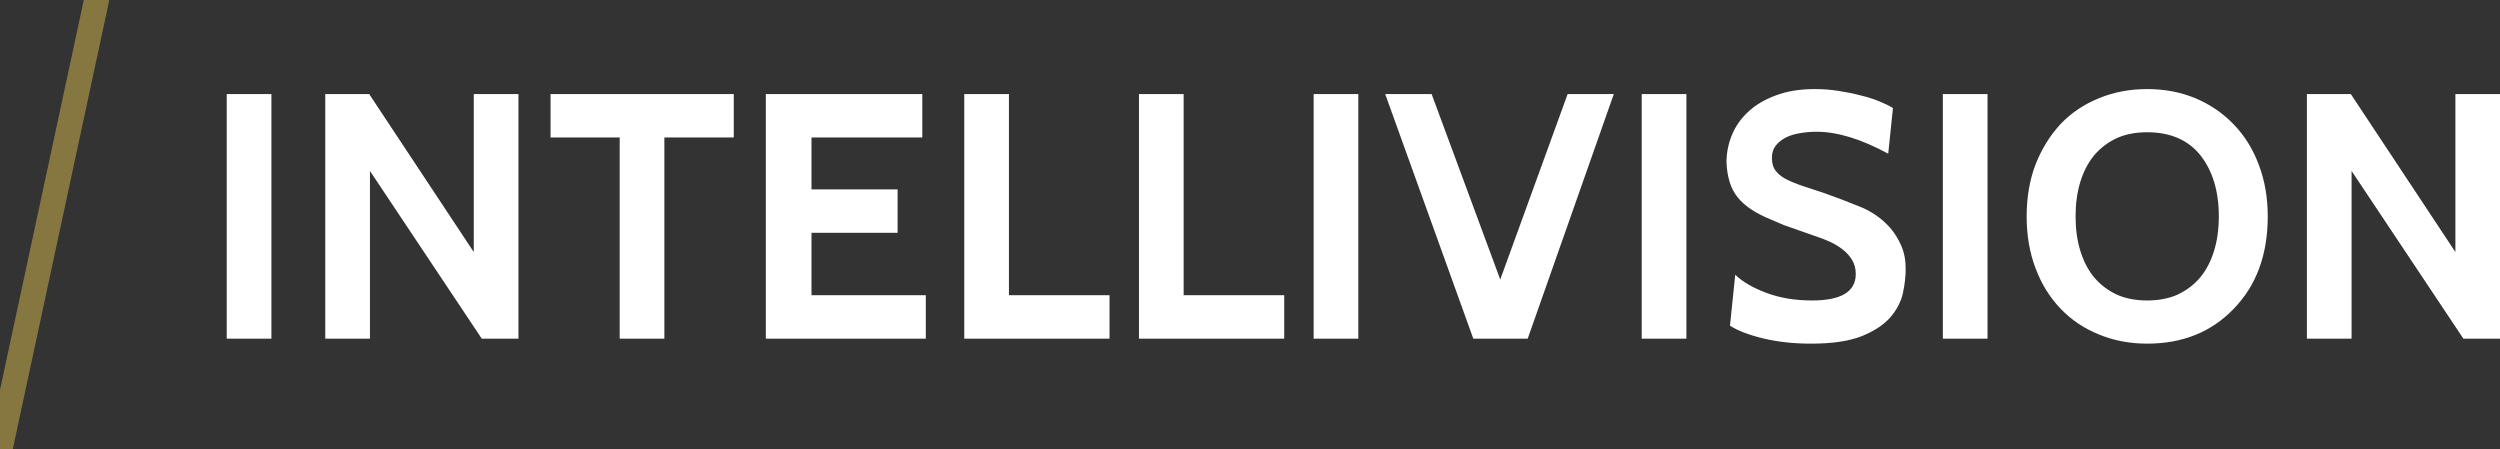 <?xml version="1.0" encoding="utf-8"?>
<svg viewBox="0 0 100.17 18" xmlns="http://www.w3.org/2000/svg" xmlns:bx="https://boxy-svg.com">
  <rect x="0" y="0" width="100.17" height="18" fill="#333333" stroke="none"/>
  <path d="M 10.875 13.569 L 9.085 13.569 L 9.085 3.769 L 10.875 3.769 L 10.875 13.569 ZM 20.773 13.569 L 19.303 13.569 L 14.823 6.849 L 14.823 13.569 L 13.033 13.569 L 13.033 3.769 L 14.793 3.769 L 18.983 10.099 L 18.983 3.769 L 20.773 3.769 L 20.773 13.569 ZM 29.4 5.509 L 26.62 5.509 L 26.62 13.569 L 24.83 13.569 L 24.83 5.509 L 22.06 5.509 L 22.06 3.769 L 29.4 3.769 L 29.4 5.509 ZM 37.095 13.569 L 30.685 13.569 L 30.685 3.769 L 36.955 3.769 L 36.955 5.509 L 32.515 5.509 L 32.515 7.589 L 35.965 7.589 L 35.965 9.329 L 32.515 9.329 L 32.515 11.829 L 37.095 11.829 L 37.095 13.569 ZM 44.456 13.569 L 38.636 13.569 L 38.636 3.769 L 40.426 3.769 L 40.426 11.829 L 44.456 11.829 L 44.456 13.569 ZM 51.456 13.569 L 45.636 13.569 L 45.636 3.769 L 47.426 3.769 L 47.426 11.829 L 51.456 11.829 L 51.456 13.569 ZM 54.425 13.569 L 52.635 13.569 L 52.635 3.769 L 54.425 3.769 L 54.425 13.569 ZM 64.662 3.769 L 61.212 13.569 L 59.032 13.569 L 55.502 3.769 L 57.362 3.769 L 60.112 11.199 L 62.812 3.769 L 64.662 3.769 ZM 67.57 13.569 L 65.78 13.569 L 65.78 3.769 L 67.57 3.769 L 67.57 13.569 ZM 72.567 13.769 C 71.867 13.769 71.227 13.699 70.647 13.559 C 70.067 13.419 69.624 13.249 69.317 13.049 L 69.527 11.009 C 69.827 11.296 70.247 11.539 70.787 11.739 C 71.321 11.939 71.927 12.039 72.607 12.039 C 73.774 12.039 74.357 11.686 74.357 10.979 C 74.357 10.772 74.311 10.589 74.217 10.429 C 74.117 10.262 73.991 10.119 73.837 9.999 C 73.684 9.879 73.514 9.776 73.327 9.689 C 73.147 9.609 72.967 9.539 72.787 9.479 L 71.477 9.019 L 70.917 8.779 C 70.331 8.539 69.901 8.249 69.627 7.909 C 69.354 7.576 69.204 7.109 69.177 6.509 C 69.177 6.136 69.247 5.776 69.387 5.429 C 69.527 5.076 69.744 4.762 70.037 4.489 C 70.324 4.216 70.691 3.996 71.137 3.829 C 71.584 3.656 72.111 3.569 72.717 3.569 C 73.031 3.569 73.341 3.592 73.647 3.639 C 73.961 3.686 74.257 3.746 74.537 3.819 C 74.817 3.886 75.071 3.966 75.297 4.059 C 75.524 4.152 75.707 4.242 75.847 4.329 L 75.657 6.159 C 74.577 5.572 73.621 5.279 72.787 5.279 C 72.547 5.279 72.321 5.299 72.107 5.339 C 71.894 5.372 71.704 5.432 71.537 5.519 C 71.377 5.606 71.247 5.712 71.147 5.839 C 71.047 5.972 70.997 6.132 70.997 6.319 C 70.997 6.559 71.057 6.746 71.177 6.879 C 71.291 7.019 71.461 7.139 71.687 7.239 C 71.921 7.346 72.211 7.452 72.557 7.559 C 72.897 7.666 73.297 7.806 73.757 7.979 L 74.517 8.279 C 74.711 8.352 74.914 8.459 75.127 8.599 C 75.341 8.739 75.541 8.912 75.727 9.119 C 75.907 9.326 76.057 9.566 76.177 9.839 C 76.297 10.112 76.357 10.422 76.357 10.769 C 76.357 11.069 76.321 11.392 76.247 11.739 C 76.174 12.079 76.007 12.402 75.747 12.709 C 75.487 13.009 75.104 13.262 74.597 13.469 C 74.091 13.669 73.414 13.769 72.567 13.769 ZM 79.636 13.569 L 77.846 13.569 L 77.846 3.769 L 79.636 3.769 L 79.636 13.569 ZM 89.504 12.369 C 88.611 13.302 87.454 13.769 86.034 13.769 C 85.334 13.769 84.687 13.646 84.094 13.399 C 83.501 13.159 82.991 12.816 82.564 12.369 C 82.131 11.916 81.797 11.379 81.564 10.759 C 81.324 10.132 81.204 9.436 81.204 8.669 C 81.204 7.902 81.324 7.206 81.564 6.579 C 81.811 5.959 82.144 5.422 82.564 4.969 C 82.991 4.522 83.501 4.179 84.094 3.939 C 84.687 3.692 85.334 3.569 86.034 3.569 C 86.734 3.569 87.381 3.692 87.974 3.939 C 88.567 4.192 89.077 4.542 89.504 4.989 C 89.937 5.436 90.271 5.972 90.504 6.599 C 90.744 7.226 90.864 7.916 90.864 8.669 C 90.864 10.202 90.411 11.436 89.504 12.369 M 88.164 6.219 C 87.671 5.606 86.961 5.299 86.034 5.299 C 85.567 5.299 85.157 5.379 84.804 5.539 C 84.451 5.706 84.151 5.936 83.904 6.229 C 83.664 6.522 83.481 6.876 83.354 7.289 C 83.227 7.702 83.164 8.162 83.164 8.669 C 83.164 9.176 83.227 9.636 83.354 10.049 C 83.481 10.462 83.664 10.816 83.904 11.109 C 84.151 11.402 84.451 11.632 84.804 11.799 C 85.157 11.959 85.567 12.039 86.034 12.039 C 86.501 12.039 86.911 11.959 87.264 11.799 C 87.617 11.632 87.917 11.402 88.164 11.109 C 88.404 10.816 88.587 10.462 88.714 10.049 C 88.841 9.636 88.904 9.176 88.904 8.669 C 88.904 7.662 88.657 6.846 88.164 6.219 ZM 100.173 13.569 L 98.703 13.569 L 94.223 6.849 L 94.223 13.569 L 92.433 13.569 L 92.433 3.769 L 94.193 3.769 L 98.383 10.099 L 98.383 3.769 L 100.173 3.769 L 100.173 13.569 Z" transform="matrix(1, 0, 0, 1, 0, 0)" style="fill: rgb(255, 255, 255); white-space: pre;"/>
  <path d="M 0 18 L 3.869 0" style="fill: none; stroke-linecap: round; stroke: rgb(134, 119, 64);" bx:origin="0 0.5"/>
</svg>